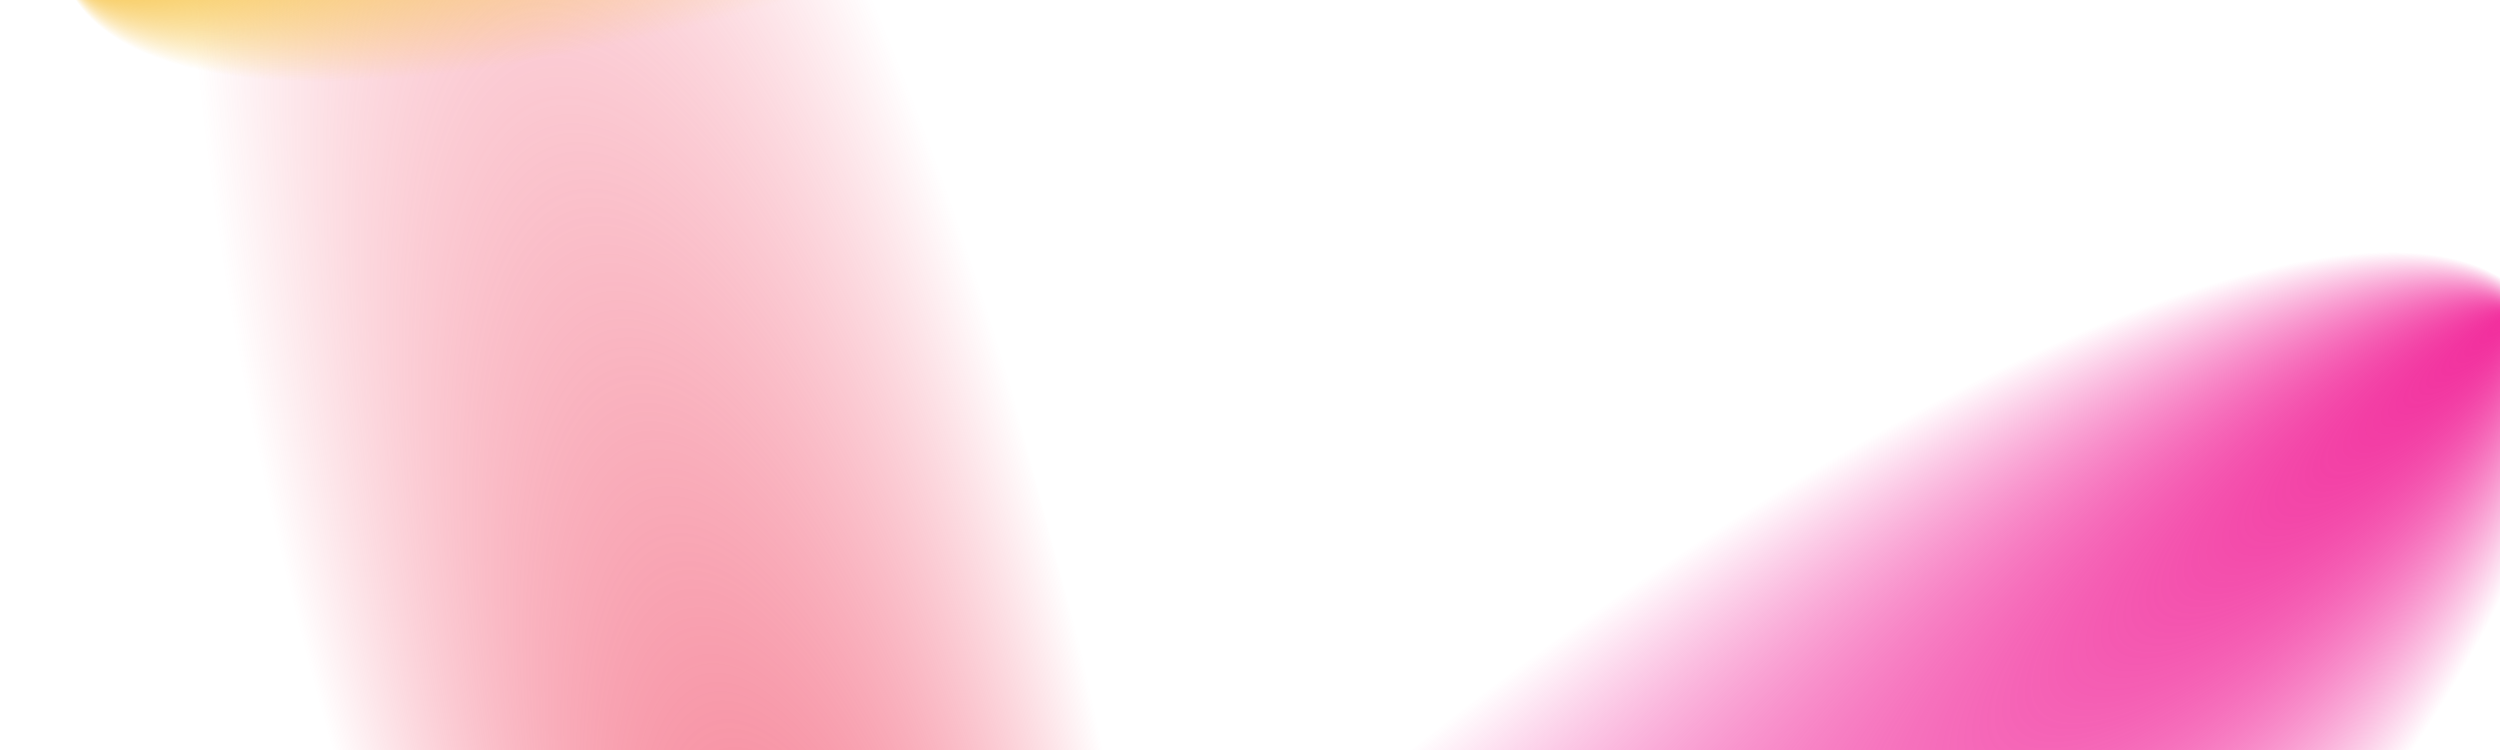 <svg width="100" height="30" viewBox="0 0 100 100" preserveAspectRatio="xMidYMid slice"
     xmlns="http://www.w3.org/2000/svg" style="background-color:rgba(126, 142, 255, 1)">
    <defs>
        <radialGradient id="Gradient1" cx="50%" cy="50%" fx="0.442%" fy="50%" r=".5">
            <animate attributeName="fx" dur="68s" values="0%;3%;0%" repeatCount="indefinite"/>
            <stop offset="0%" stop-color="rgba(247, 198, 77, 1)"/>
            <stop offset="100%" stop-color="rgba(247, 198, 77, 0)"/>
        </radialGradient>
        <radialGradient id="Gradient2" cx="50%" cy="50%" fx="2.681%" fy="50%" r=".5">
            <animate attributeName="fx" dur="47s" values="0%;3%;0%" repeatCount="indefinite"/>
            <stop offset="0%" stop-color="rgba(242, 76, 105, 1)"/>
            <stop offset="100%" stop-color="rgba(242, 76, 105, 0)"/>
        </radialGradient>
        <radialGradient id="Gradient3" cx="50%" cy="50%" fx="0.837%" fy="50%" r=".5">
            <animate attributeName="fx" dur="43s" values="0%;3%;0%" repeatCount="indefinite"/>
            <stop offset="0%" stop-color="rgba(242, 46, 157, 1)"/>
            <stop offset="100%" stop-color="rgba(242, 46, 157, 0)"/>
        </radialGradient>
        <radialGradient id="Gradient4" cx="50%" cy="50%" fx="4.564%" fy="50%" r=".5">
            <animate attributeName="fx" dur="46s" values="0%;5%;0%" repeatCount="indefinite"/>
            <stop offset="0%" stop-color="rgba(126, 142, 255, 1)"/>
            <stop offset="100%" stop-color="rgba(126, 142, 255, 0)"/>
        </radialGradient>
    </defs>
    <rect x="0" y="0" width="100%" height="100%" fill="url(#Gradient4)">
        <animate attributeName="x" dur="40s" values="-25%;0%;25%" repeatCount="indefinite"/>
        <animate attributeName="y" dur="42s" values="0%;50%;0%" repeatCount="indefinite"/>
        <animateTransform attributeName="transform" type="rotate" from="0 50 50" to="360 50 50" dur="34s"
                          repeatCount="indefinite"/>
    </rect>
    <rect x="9.005%" y="14.573%" width="100%" height="100%" fill="url(#Gradient3)" transform="rotate(139.903 50 50)">
        <animate attributeName="x" dur="50s" values="0%;25%;0%" repeatCount="indefinite"/>
        <animate attributeName="y" dur="24s" values="0%;25%;0%" repeatCount="indefinite"/>
        <animateTransform attributeName="transform" type="rotate" from="360 50 50" to="0 50 50" dur="18s"
                          repeatCount="indefinite"/>
    </rect>
    <rect x="-2.179%" y="35.427%" width="100%" height="100%" fill="url(#Gradient2)"
          transform="rotate(255.072 50 50)">
        <animate attributeName="x" dur="46s" values="-25%;0%;-25%" repeatCount="indefinite"/>
        <animate attributeName="y" dur="48s" values="0%;50%;0%" repeatCount="indefinite"/>
        <animateTransform attributeName="transform" type="rotate" from="0 50 50" to="360 50 50" dur="24s"
                          repeatCount="indefinite"/>
    </rect>
    <rect x="13.744%" y="1.185%" width="100%" height="100%" fill="url(#Gradient1)" transform="rotate(334.41 50 50)">
        <animate attributeName="x" dur="40s" values="25%;0%;25%" repeatCount="indefinite"/>
        <animate attributeName="y" dur="42s" values="0%;25%;0%" repeatCount="indefinite"/>
        <animateTransform attributeName="transform" type="rotate" from="0 50 50" to="360 50 50" dur="28s"
                          repeatCount="indefinite"/>
    </rect>
</svg>
